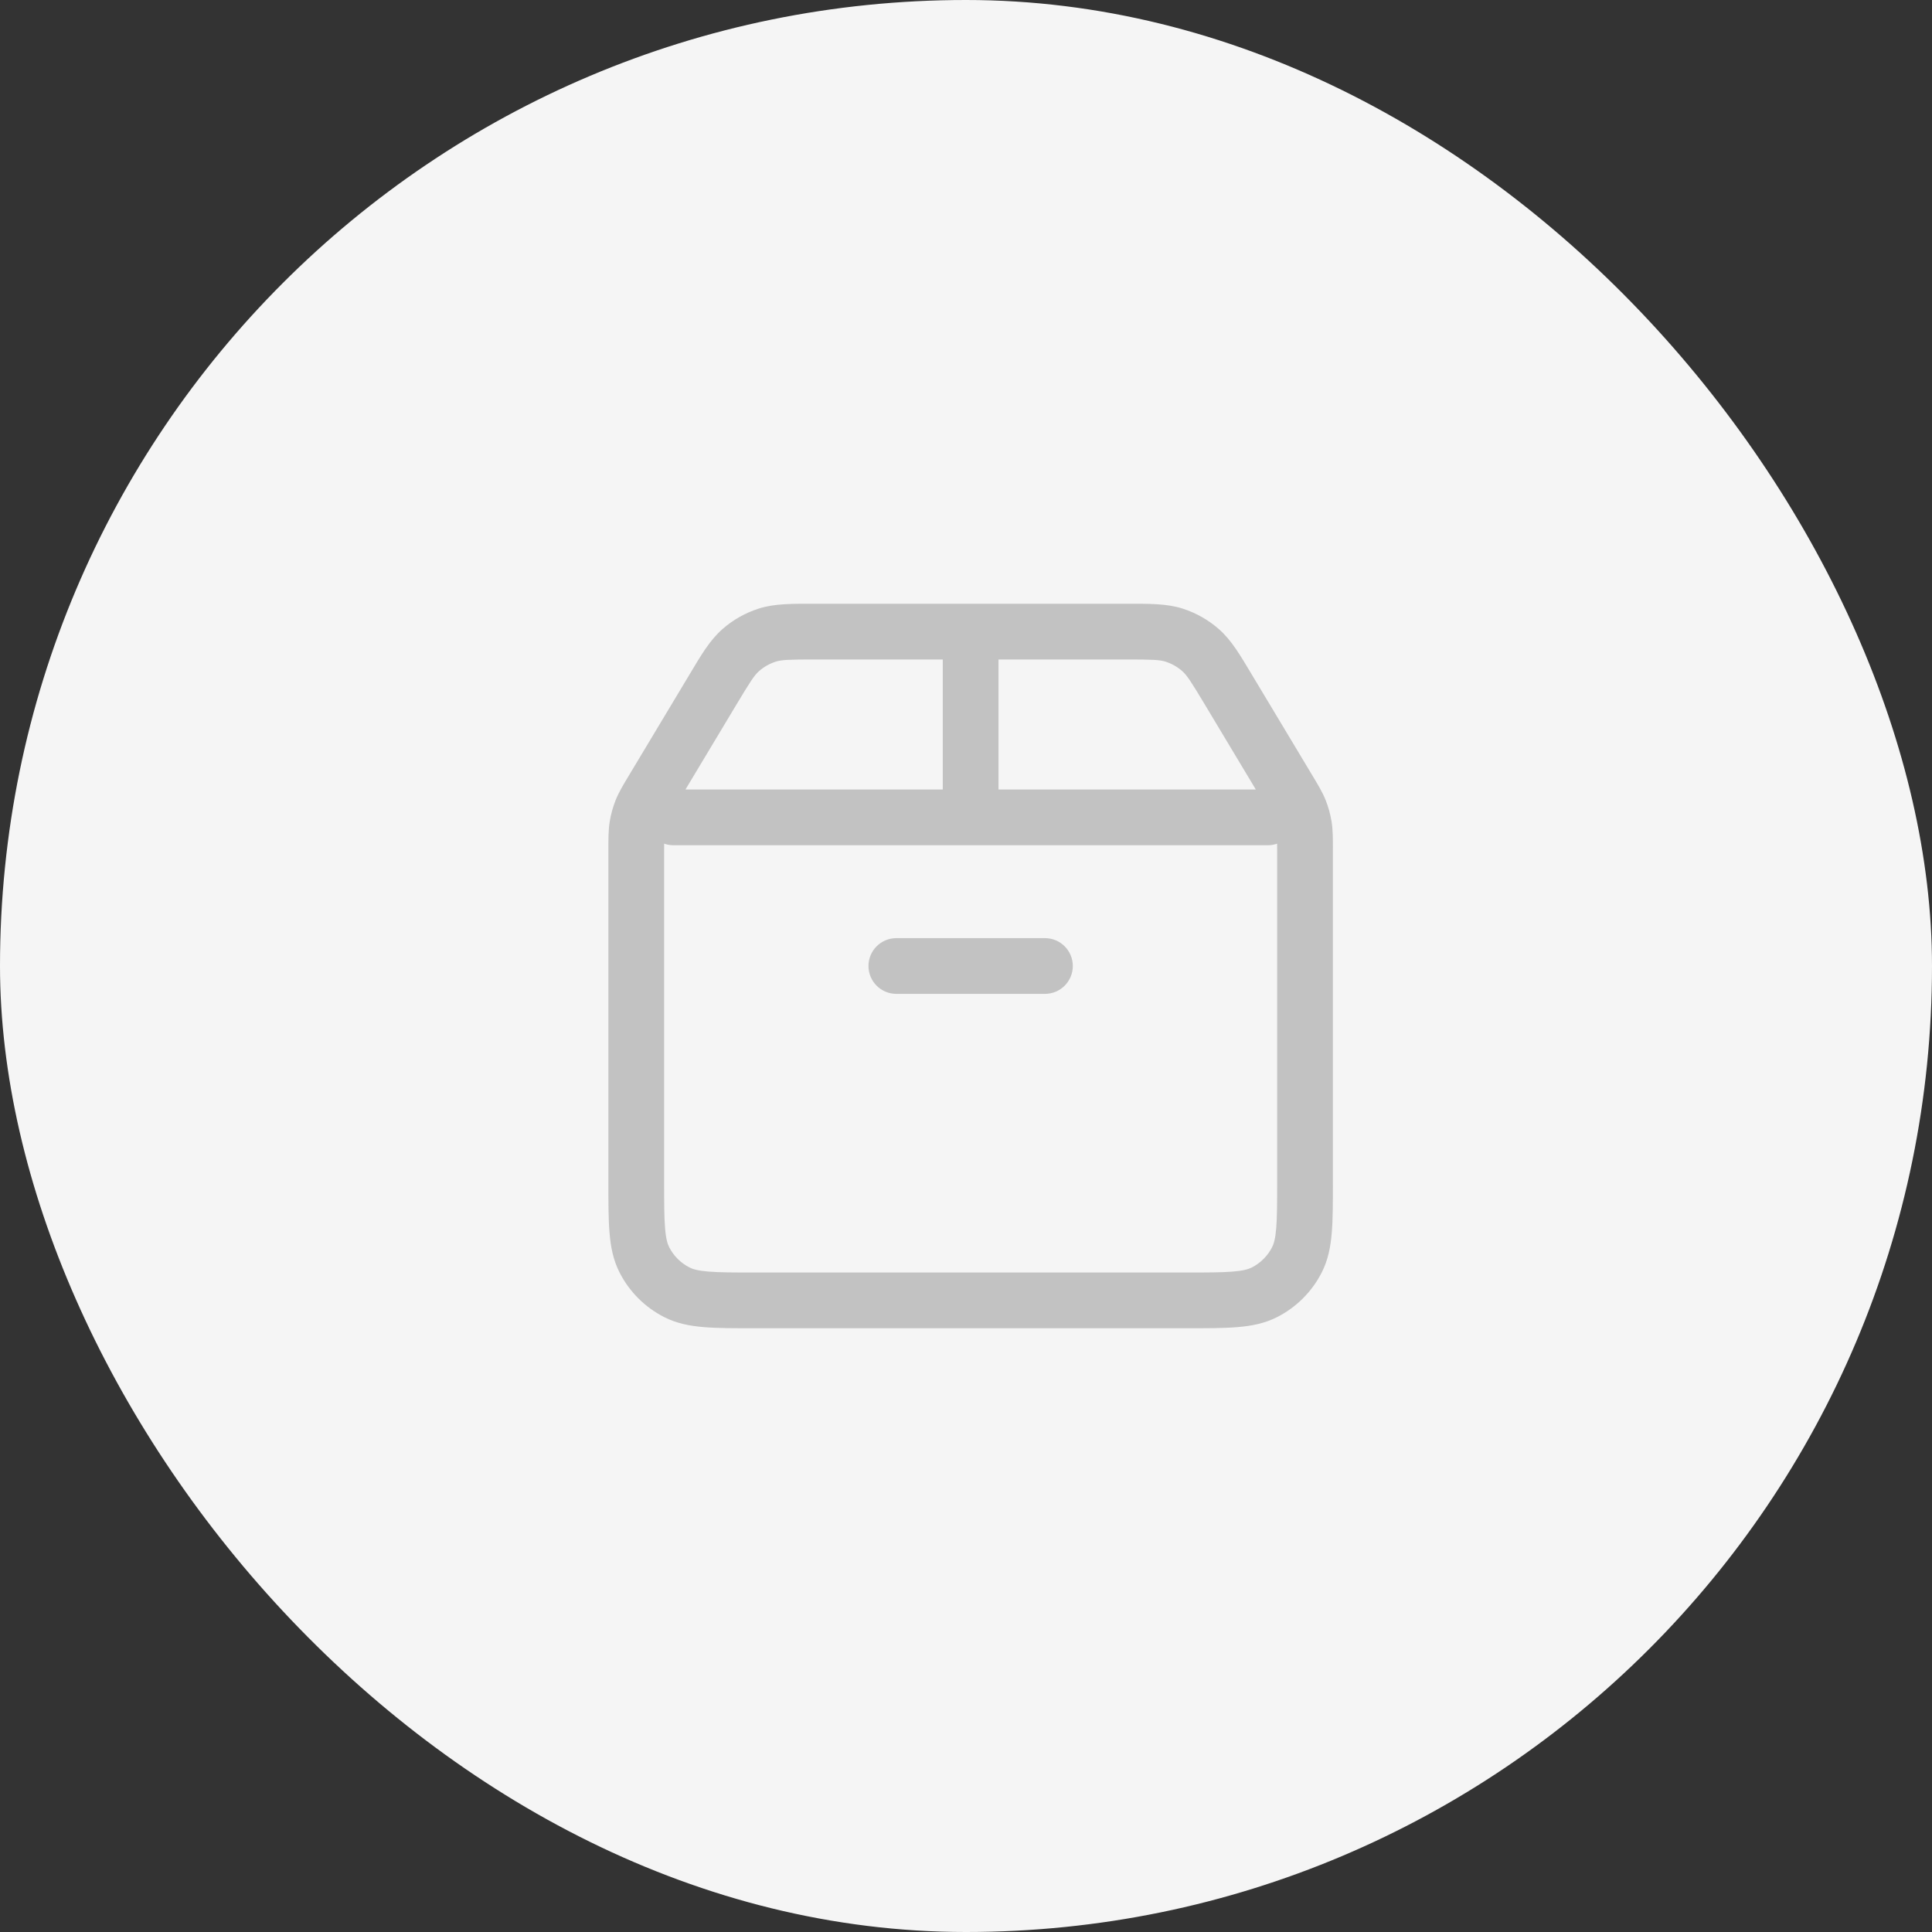 <svg width="52" height="52" viewBox="0 0 52 52" fill="none" xmlns="http://www.w3.org/2000/svg">
<rect x="0" y="0" width="52" height="52" fill="#333333" stroke="none"/>
<rect width="52" height="52" rx="26" fill="#F5F5F5"/>
<path d="M17.581 21.24L18.224 21.626L18.224 21.626L17.581 21.24ZM19.193 18.554L19.836 18.939L19.836 18.939L19.193 18.554ZM33.057 18.554L32.414 18.939L32.414 18.939L33.057 18.554ZM34.669 21.24L34.026 21.626L34.669 21.24ZM31.601 17.095L31.373 17.809L31.373 17.809L31.601 17.095ZM32.313 17.498L32.809 16.935L32.809 16.935L32.313 17.498ZM19.937 17.498L20.432 18.061L20.432 18.061L19.937 17.498ZM20.649 17.095L20.421 16.38L20.421 16.38L20.649 17.095ZM35.099 22.231L34.359 22.352L34.359 22.352L35.099 22.231ZM34.984 21.815L35.681 21.538L35.681 21.538L34.984 21.815ZM34.033 34.782L33.693 34.114L33.693 34.114L34.033 34.782ZM34.907 33.908L34.239 33.568L34.239 33.568L34.907 33.908ZM17.343 33.908L16.675 34.248L16.675 34.248L17.343 33.908ZM18.217 34.782L18.558 34.114L18.558 34.114L18.217 34.782ZM17.151 22.231L16.411 22.11L16.411 22.11L17.151 22.231ZM17.266 21.815L16.569 21.538L16.569 21.538L17.266 21.815ZM18.125 21.25C17.711 21.25 17.375 21.586 17.375 22C17.375 22.414 17.711 22.75 18.125 22.75V21.25ZM34.125 22.75C34.539 22.75 34.875 22.414 34.875 22C34.875 21.586 34.539 21.25 34.125 21.25V22.75ZM24.125 25.25C23.711 25.25 23.375 25.586 23.375 26C23.375 26.414 23.711 26.75 24.125 26.75V25.25ZM28.125 26.75C28.539 26.75 28.875 26.414 28.875 26C28.875 25.586 28.539 25.25 28.125 25.25V26.75ZM25.375 22C25.375 22.414 25.711 22.75 26.125 22.75C26.539 22.75 26.875 22.414 26.875 22H25.375ZM26.875 17C26.875 16.586 26.539 16.25 26.125 16.25C25.711 16.25 25.375 16.586 25.375 17H26.875ZM17.125 22.886H16.375V31.8H17.125H17.875V22.886H17.125ZM20.325 35V35.75H31.925V35V34.25H20.325V35ZM35.125 31.8H35.875V22.886H35.125H34.375V31.8H35.125ZM17.581 21.24L18.224 21.626L19.836 18.939L19.193 18.554L18.55 18.168L16.938 20.854L17.581 21.24ZM21.937 17V17.75H30.313V17V16.25H21.937V17ZM33.057 18.554L32.414 18.939L34.026 21.626L34.669 21.24L35.312 20.854L33.7 18.168L33.057 18.554ZM30.313 17V17.75C31.023 17.75 31.214 17.758 31.373 17.809L31.601 17.095L31.829 16.38C31.395 16.242 30.924 16.25 30.313 16.25V17ZM33.057 18.554L33.7 18.168C33.386 17.644 33.151 17.236 32.809 16.935L32.313 17.498L31.818 18.061C31.944 18.172 32.049 18.331 32.414 18.939L33.057 18.554ZM31.601 17.095L31.373 17.809C31.537 17.862 31.689 17.948 31.818 18.061L32.313 17.498L32.809 16.935C32.524 16.684 32.19 16.496 31.829 16.38L31.601 17.095ZM19.193 18.554L19.836 18.939C20.201 18.331 20.306 18.172 20.432 18.061L19.937 17.498L19.442 16.935C19.099 17.236 18.864 17.644 18.55 18.168L19.193 18.554ZM21.937 17V16.25C21.326 16.25 20.855 16.242 20.421 16.38L20.649 17.095L20.877 17.809C21.036 17.758 21.227 17.75 21.937 17.75V17ZM19.937 17.498L20.432 18.061C20.561 17.948 20.713 17.862 20.877 17.809L20.649 17.095L20.421 16.38C20.06 16.496 19.726 16.684 19.442 16.935L19.937 17.498ZM35.125 22.886H35.875C35.875 22.58 35.877 22.344 35.839 22.11L35.099 22.231L34.359 22.352C34.373 22.439 34.375 22.533 34.375 22.886H35.125ZM34.669 21.24L34.026 21.626C34.208 21.929 34.254 22.011 34.287 22.092L34.984 21.815L35.681 21.538C35.593 21.318 35.47 21.117 35.312 20.854L34.669 21.24ZM35.099 22.231L35.839 22.11C35.807 21.914 35.754 21.723 35.681 21.538L34.984 21.815L34.287 22.092C34.32 22.176 34.344 22.263 34.359 22.352L35.099 22.231ZM31.925 35V35.75C32.473 35.75 32.928 35.751 33.3 35.72C33.68 35.689 34.036 35.622 34.373 35.45L34.033 34.782L33.693 34.114C33.602 34.16 33.465 34.202 33.178 34.225C32.882 34.249 32.497 34.25 31.925 34.25V35ZM35.125 31.8H34.375C34.375 32.372 34.374 32.757 34.35 33.053C34.327 33.34 34.285 33.477 34.239 33.568L34.907 33.908L35.575 34.248C35.747 33.911 35.814 33.555 35.845 33.175C35.876 32.803 35.875 32.348 35.875 31.8H35.125ZM34.033 34.782L34.373 35.45C34.891 35.187 35.312 34.766 35.575 34.248L34.907 33.908L34.239 33.568C34.119 33.803 33.928 33.994 33.693 34.114L34.033 34.782ZM17.125 31.8H16.375C16.375 32.348 16.374 32.803 16.405 33.175C16.436 33.555 16.503 33.911 16.675 34.248L17.343 33.908L18.011 33.568C17.965 33.477 17.923 33.34 17.9 33.053C17.876 32.757 17.875 32.372 17.875 31.8H17.125ZM20.325 35V34.25C19.753 34.25 19.368 34.249 19.073 34.225C18.785 34.202 18.648 34.16 18.558 34.114L18.217 34.782L17.877 35.45C18.214 35.622 18.57 35.689 18.95 35.72C19.322 35.751 19.777 35.75 20.325 35.75V35ZM17.343 33.908L16.675 34.248C16.938 34.766 17.359 35.187 17.877 35.45L18.217 34.782L18.558 34.114C18.322 33.994 18.131 33.803 18.011 33.568L17.343 33.908ZM17.125 22.886H17.875C17.875 22.533 17.877 22.439 17.891 22.352L17.151 22.231L16.411 22.11C16.373 22.344 16.375 22.58 16.375 22.886H17.125ZM17.581 21.24L16.938 20.854C16.78 21.117 16.657 21.318 16.569 21.538L17.266 21.815L17.963 22.092C17.996 22.011 18.042 21.929 18.224 21.626L17.581 21.24ZM17.151 22.231L17.891 22.352C17.906 22.263 17.93 22.176 17.963 22.092L17.266 21.815L16.569 21.538C16.496 21.723 16.443 21.914 16.411 22.11L17.151 22.231ZM18.125 22V22.75H34.125V22V21.25H18.125V22ZM24.125 26V26.75H28.125V26V25.25H24.125V26ZM26.125 22H26.875V17H26.125H25.375V22H26.125Z" fill="#C2C2C2"/>
</svg>
